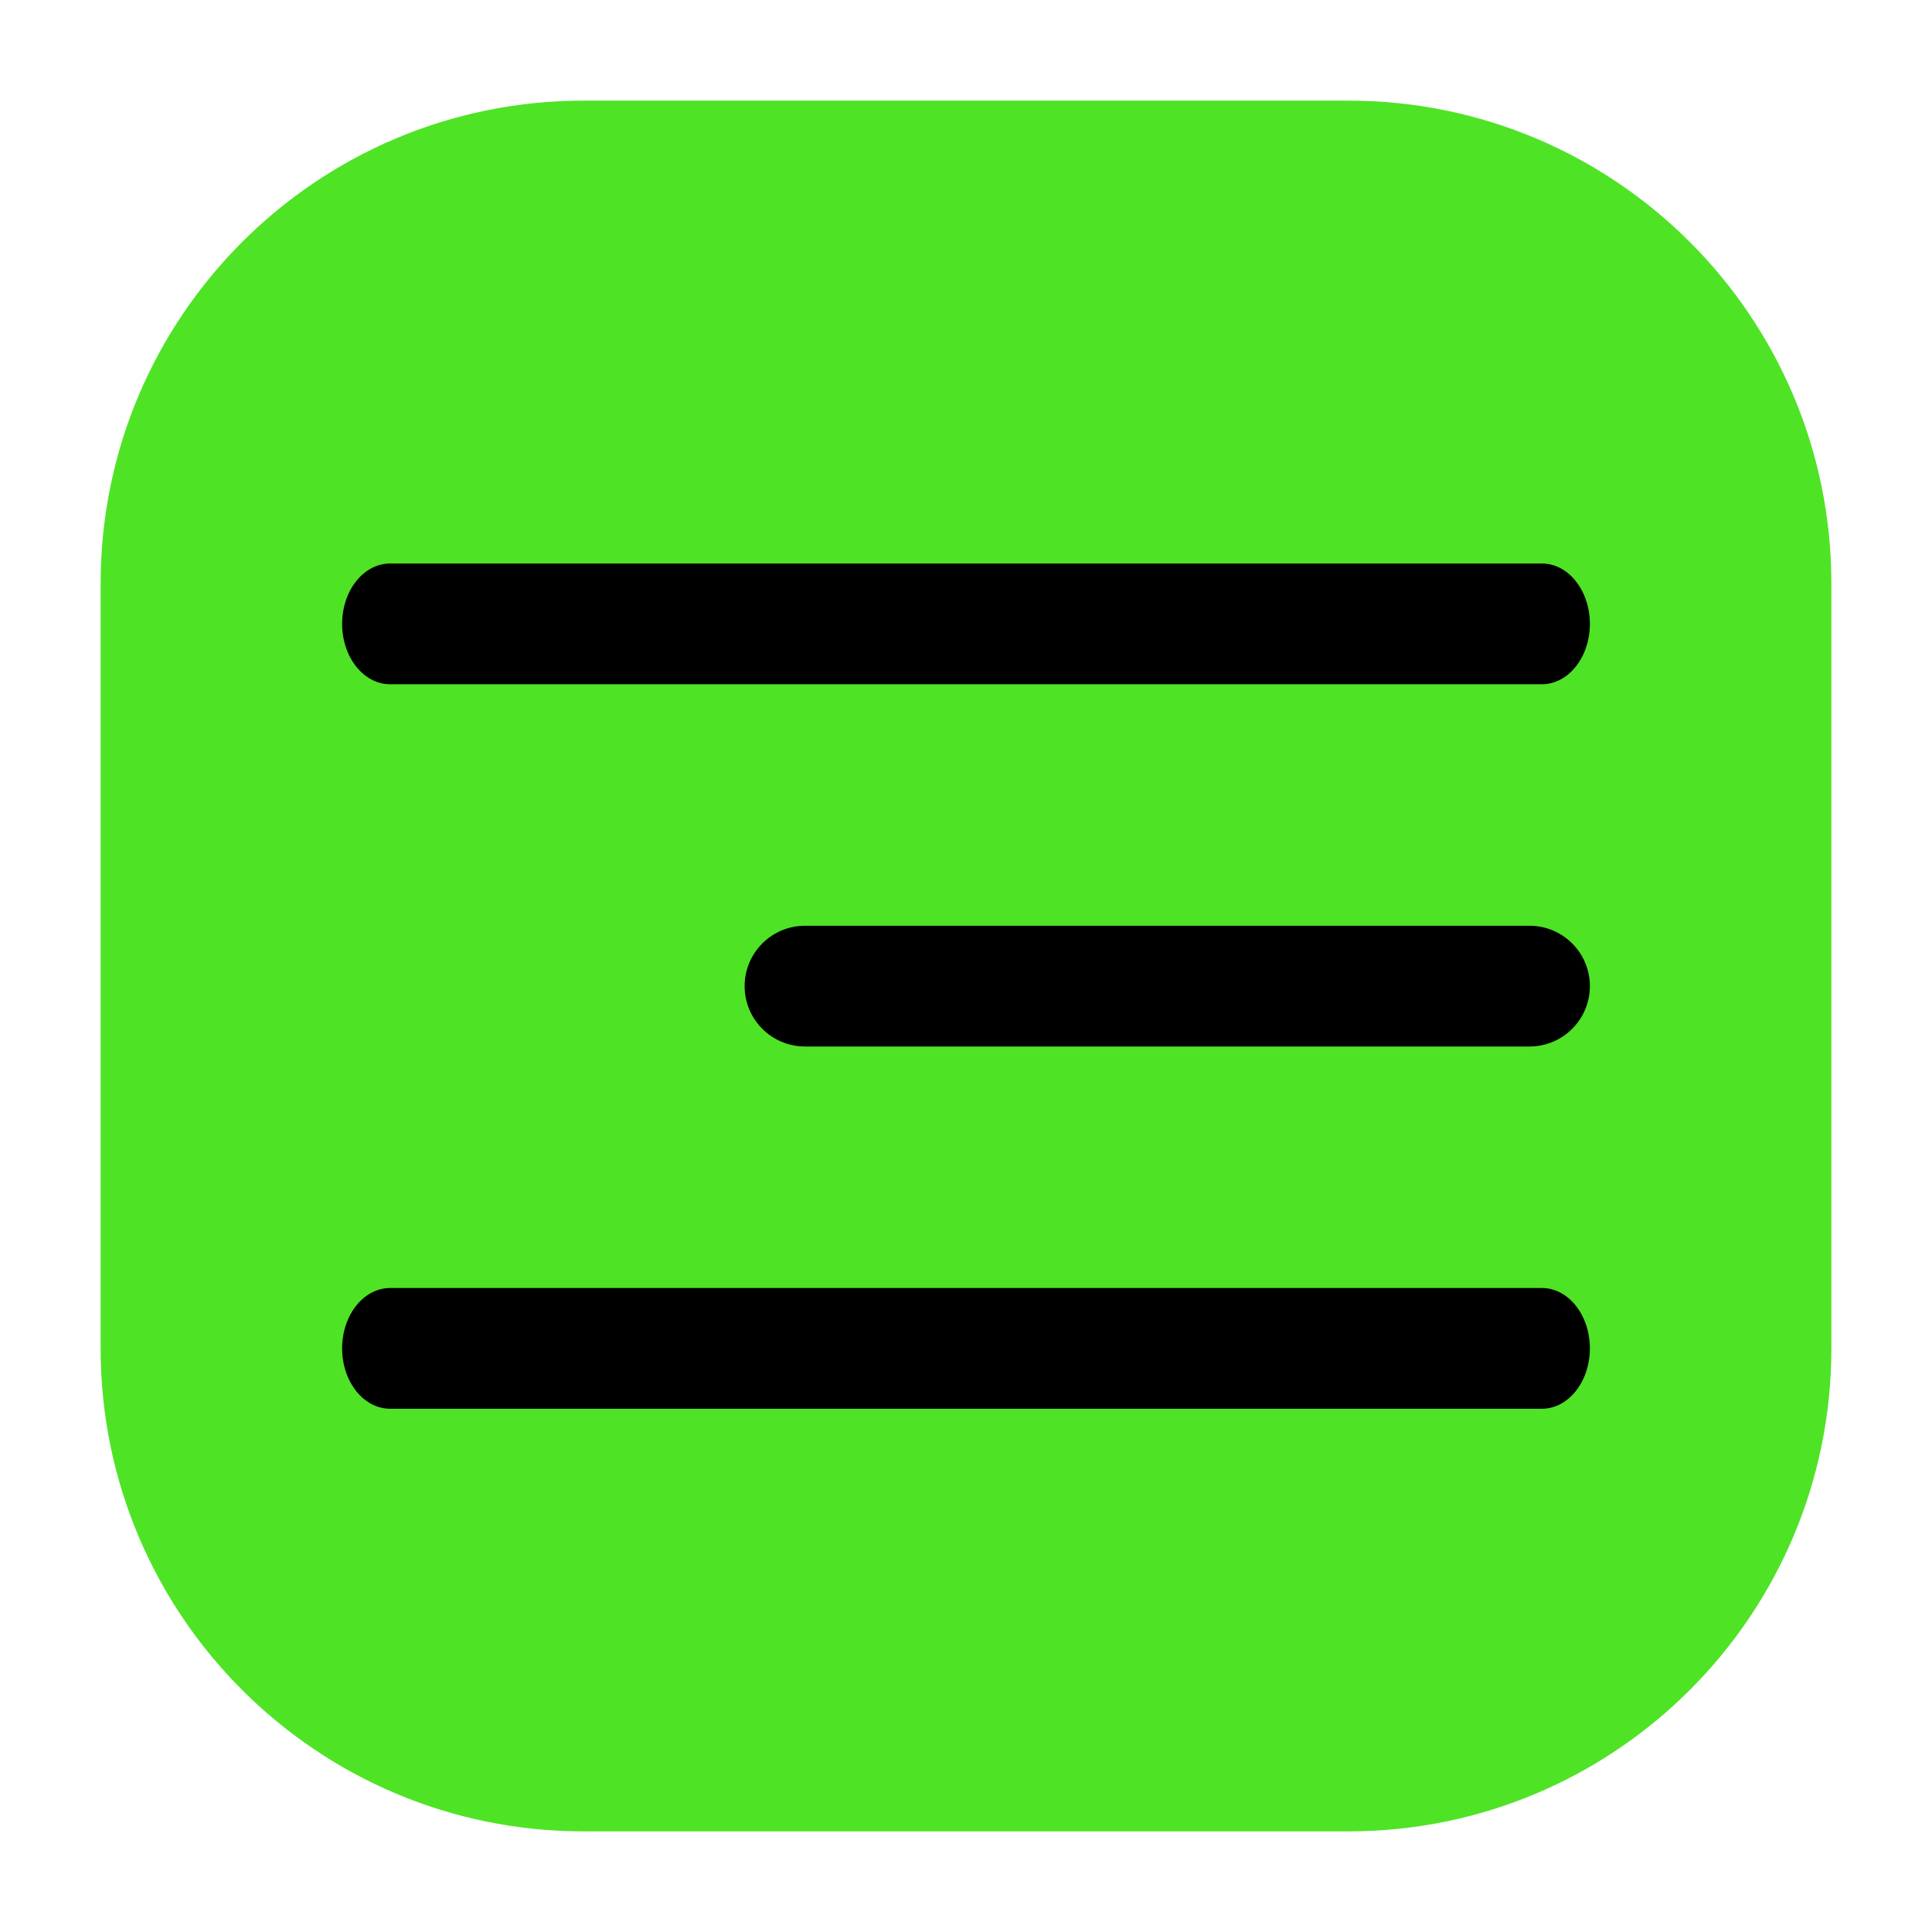 <!DOCTYPE svg PUBLIC "-//W3C//DTD SVG 1.1//EN" "http://www.w3.org/Graphics/SVG/1.1/DTD/svg11.dtd">
<!-- Uploaded to: SVG Repo, www.svgrepo.com, Transformed by: SVG Repo Mixer Tools -->
<svg width="800px" height="800px" viewBox="0 0 24 24" fill="none" xmlns="http://www.w3.org/2000/svg">
<g id="SVGRepo_bgCarrier" stroke-width="0"/>
<g id="SVGRepo_tracerCarrier" stroke-linecap="round" stroke-linejoin="round"/>
<g id="SVGRepo_iconCarrier"> <g id="style=bulk"> <g id="menu-fries"> <path id="rectangle" d="M1.25 7.25C1.25 3.936 3.936 1.25 7.25 1.25H16.75C20.064 1.25 22.75 3.936 22.75 7.25V16.75C22.75 20.064 20.064 22.75 16.75 22.75H7.25C3.936 22.75 1.25 20.064 1.25 16.75V7.25Z" fill="#4fe326"/> <path id="vector (Stroke)" fill-rule="evenodd" clip-rule="evenodd" d="M9.25 12.25C9.25 11.836 9.586 11.5 10 11.5L19 11.5C19.414 11.5 19.75 11.836 19.75 12.25C19.75 12.664 19.414 13 19 13L10 13C9.586 13 9.25 12.664 9.25 12.25Z" fill="#000000"/> <path id="vector (Stroke)_2" fill-rule="evenodd" clip-rule="evenodd" d="M4.25 7.75C4.25 7.336 4.517 7 4.846 7H19.154C19.483 7 19.75 7.336 19.75 7.75C19.75 8.164 19.483 8.5 19.154 8.5H4.846C4.517 8.5 4.25 8.164 4.25 7.75Z" fill="#000000"/> <path id="vector (Stroke)_3" fill-rule="evenodd" clip-rule="evenodd" d="M4.25 16.75C4.25 16.336 4.517 16 4.846 16H19.154C19.483 16 19.75 16.336 19.75 16.75C19.75 17.164 19.483 17.5 19.154 17.5H4.846C4.517 17.5 4.25 17.164 4.25 16.75Z" fill="#000000"/> </g> </g> </g>
</svg>